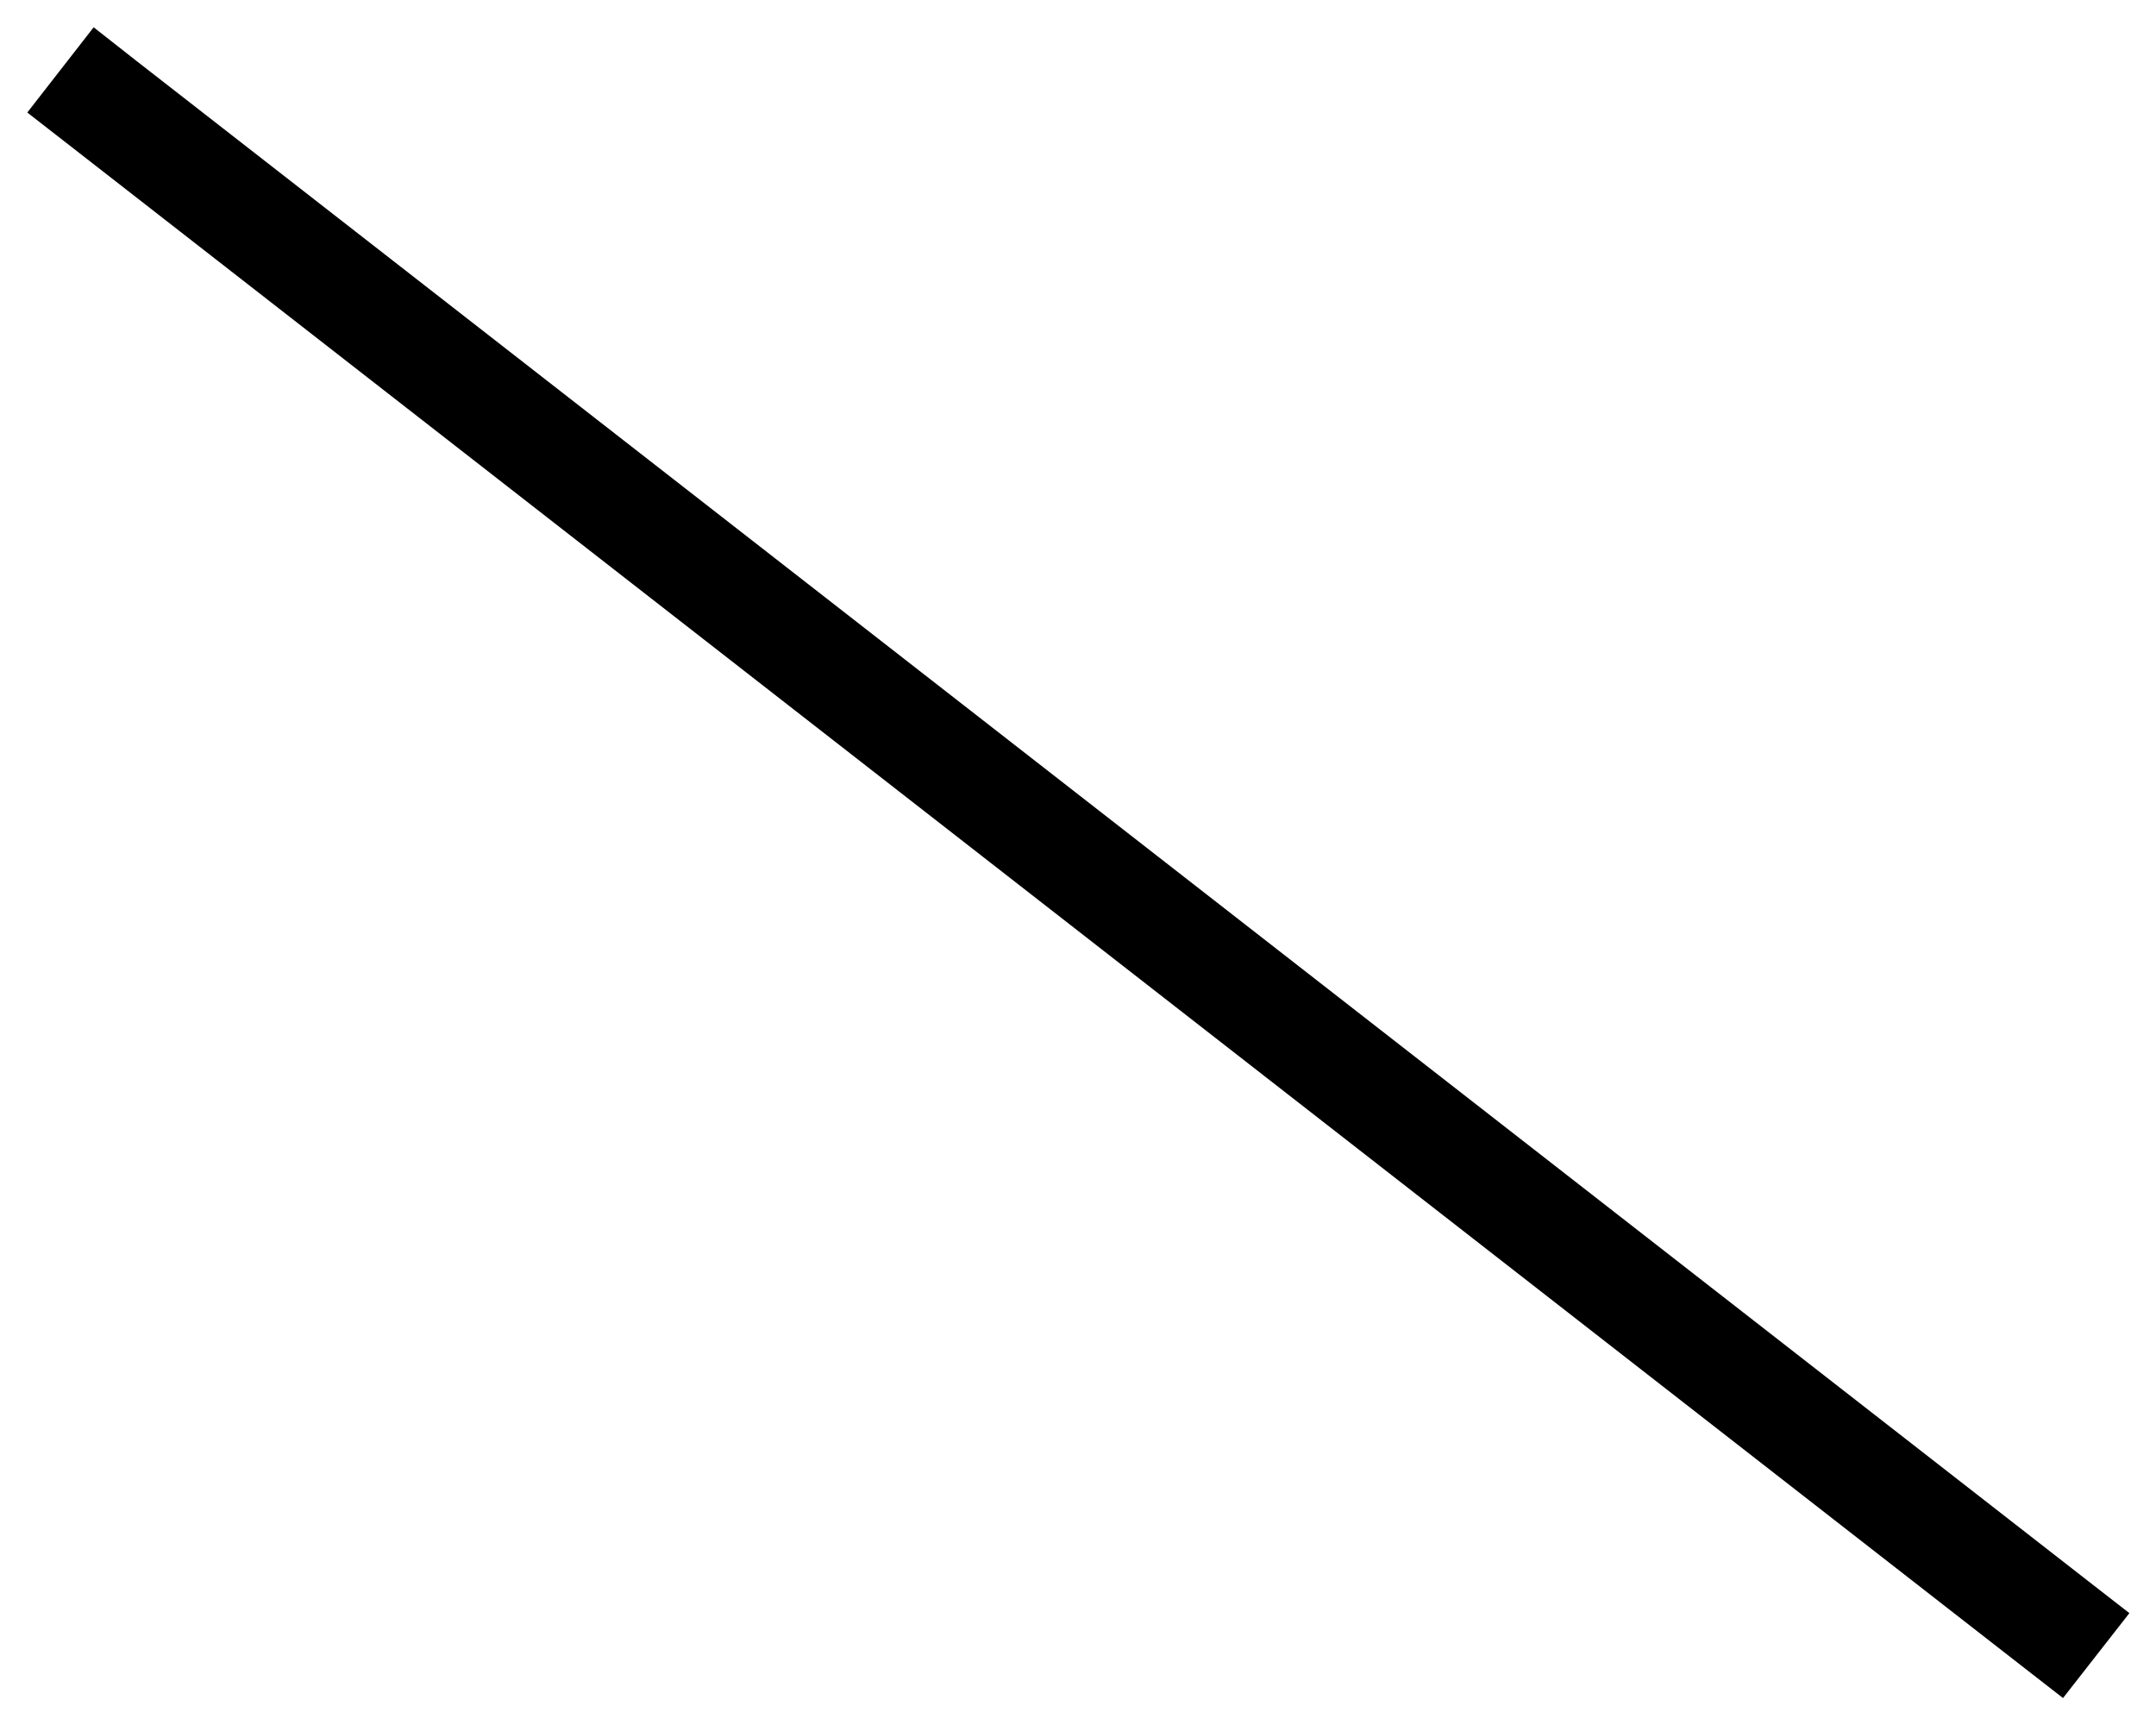 <svg xmlns="http://www.w3.org/2000/svg" viewBox="0 0 640 512" fill="currentColor" class="svgBox" id="slash-b-t"><path d="M27.8 8.1L40.4 18 619.5 469l12.6 9.8-19.7 25.2-12.6-9.8L20.7 43.2 8.1 33.4 27.8 8.1z"/></svg>
